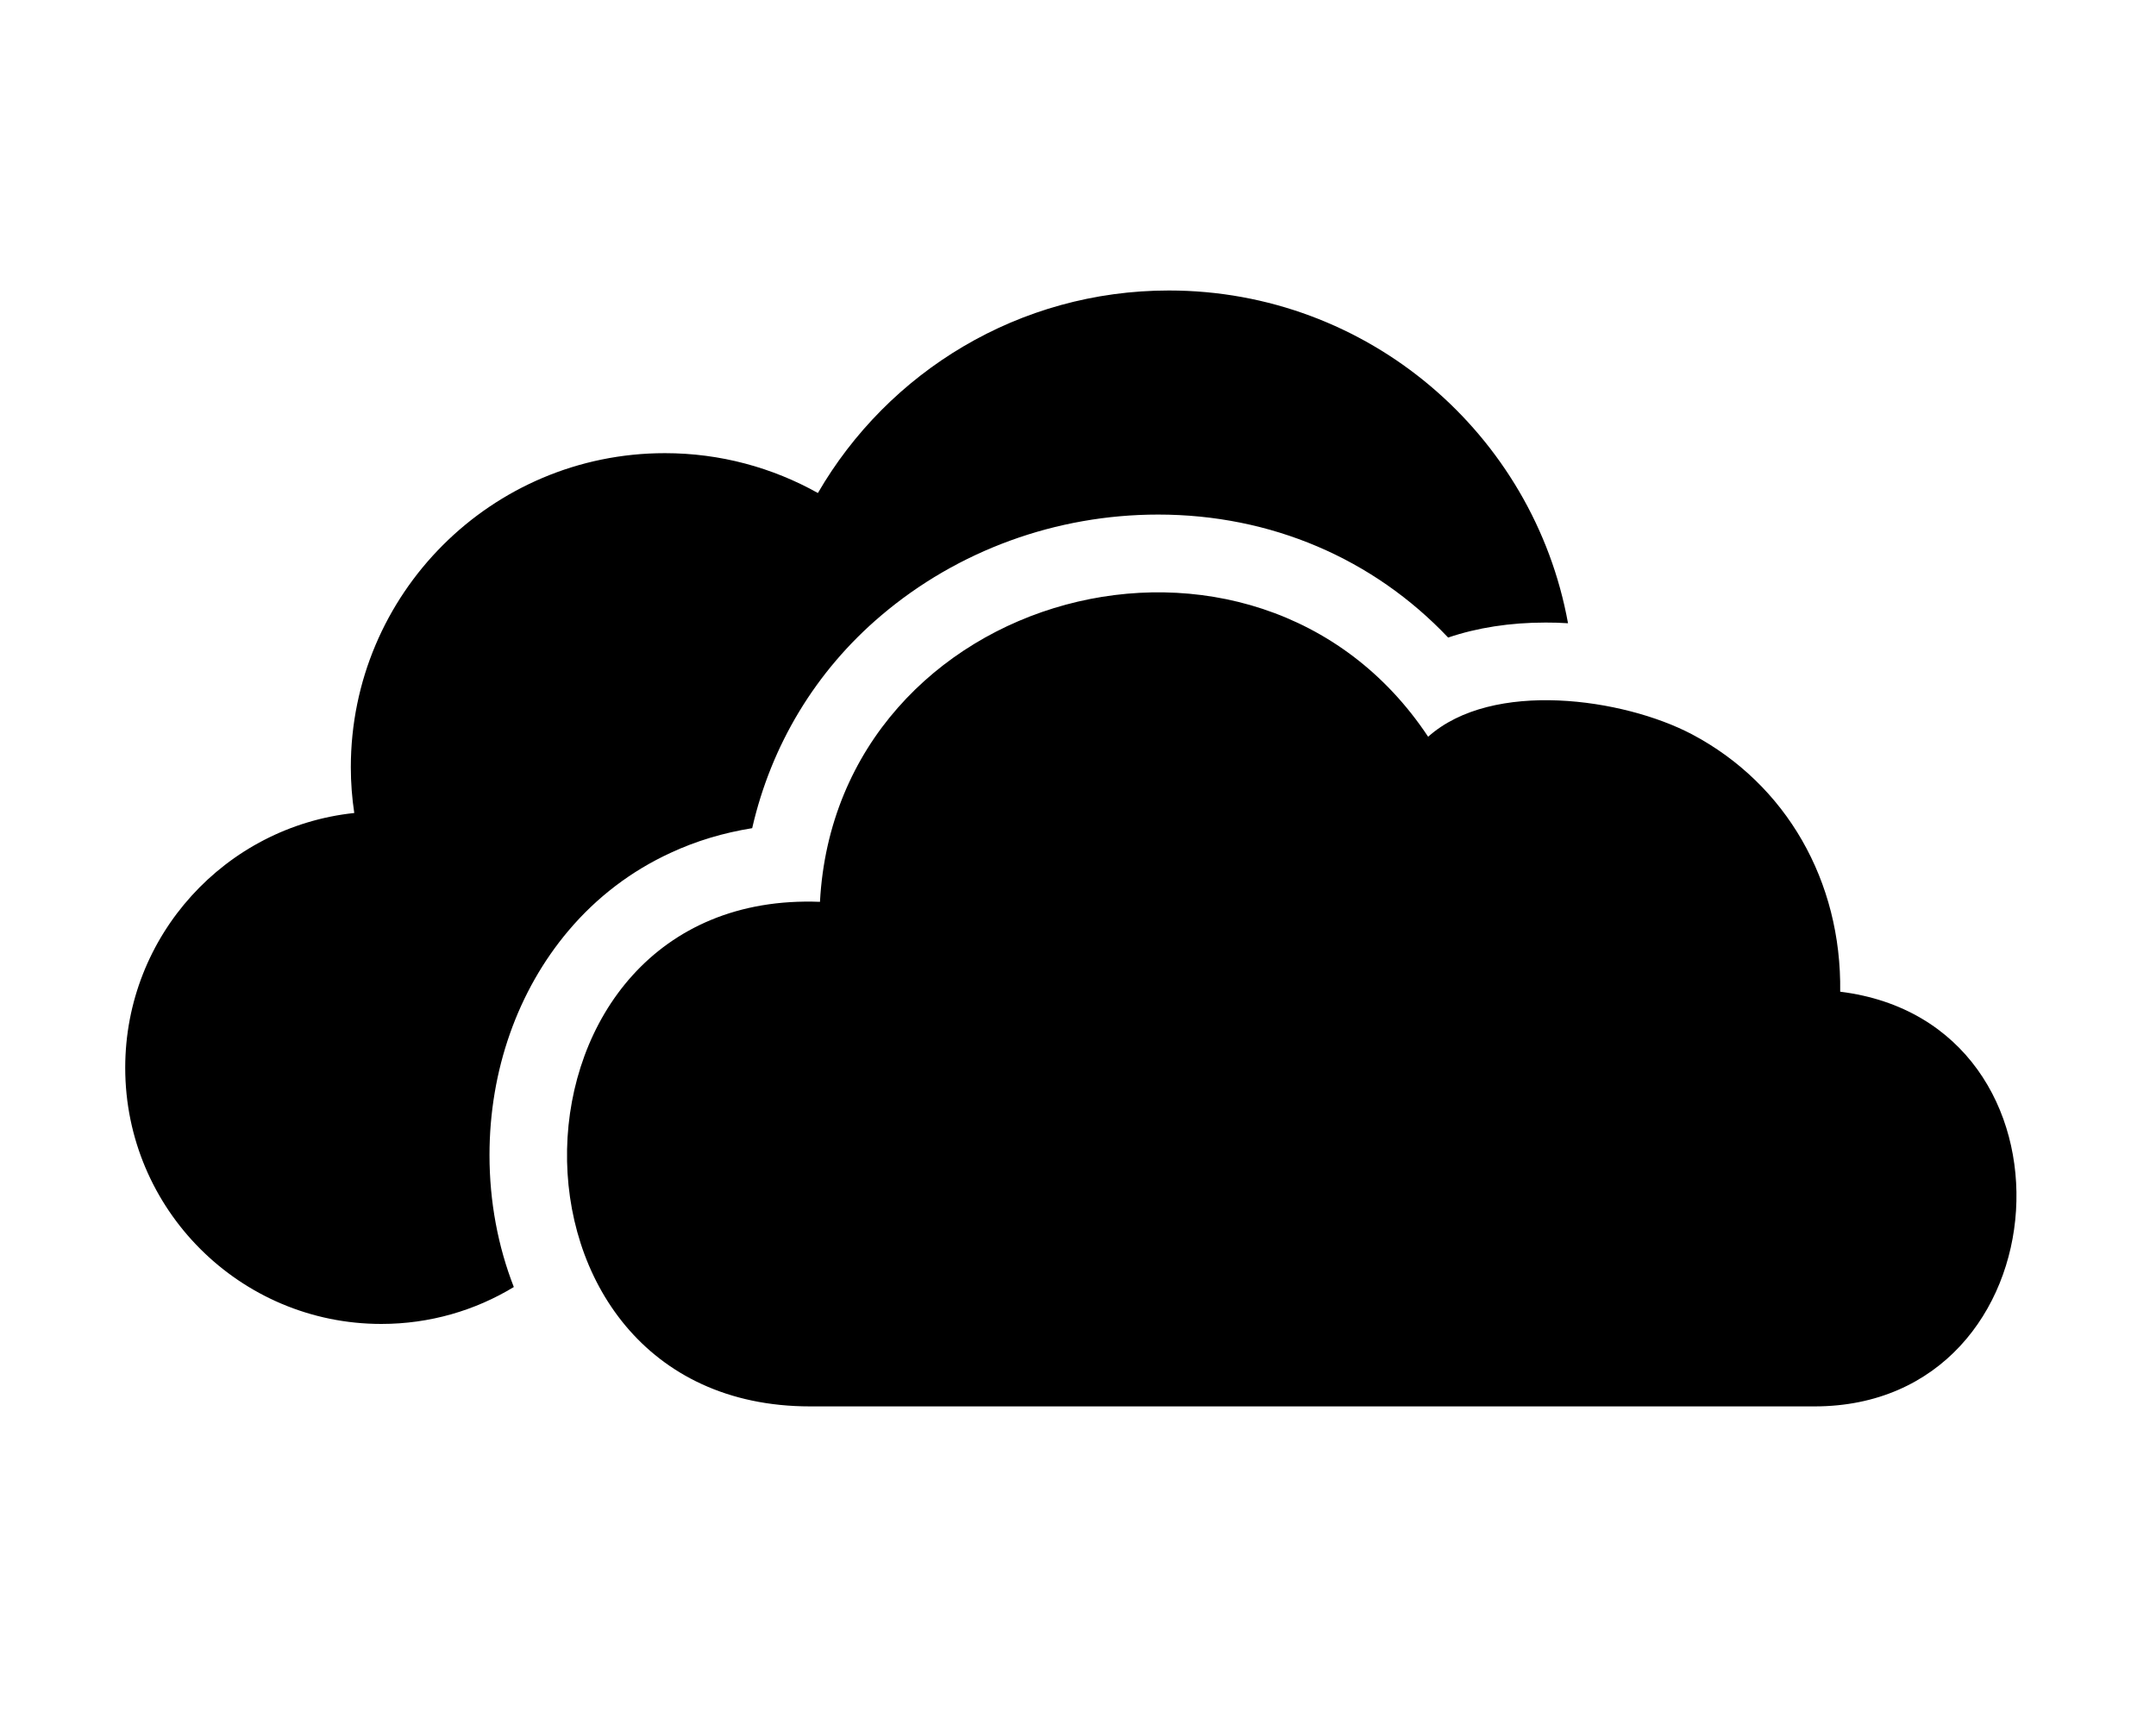 <?xml version="1.0" encoding="iso-8859-1"?>
<!-- Generator: Adobe Illustrator 18.1.1, SVG Export Plug-In . SVG Version: 6.00 Build 0)  -->
<!DOCTYPE svg PUBLIC "-//W3C//DTD SVG 1.1//EN" "http://www.w3.org/Graphics/SVG/1.1/DTD/svg11.dtd">
<svg version="1.1" id="Layer_1" xmlns="http://www.w3.org/2000/svg" xmlns:xlink="http://www.w3.org/1999/xlink" x="0px" y="0px"
	 width="1250px" height="1000px" viewBox="0 0 1250 1000" style="enable-background:new 0 0 1250 1000;" xml:space="preserve">
<style type="text/css">
	.st0{fill-rule:evenodd;clip-rule:evenodd;}
</style>
<g>
	<path d="M297.9,746.1c-22.4,13.6-48.7,21.4-76.8,21.4c-82,0-148.5-66.5-148.5-148.5c0-76.7,58.2-139.8,132.8-147.7
		c-1.3-8.6-2-17.5-2-26.5c0-100.5,81.5-182.1,182.1-182.1c32.2,0,62.4,8.4,88.7,23.1c40.7-70.2,116.6-117.4,203.5-117.4
		c115.4,0,211.5,83.2,231.4,192.9c-4.3-0.3-8.7-0.4-13-0.4c-20.7,0-39.7,3-56.5,8.7c-43.4-45.8-102.8-71.3-168.1-71.3
		c-59.2,0-116.2,20.8-160.6,58.5c-38.1,32.3-63.8,75.2-74.8,123.3c-16.7,2.7-32.5,7.4-47.3,14.3c-22.8,10.5-42.8,25.7-59.2,45.1
		c-29.5,34.9-45.8,81.1-45.8,130.1C283.8,696.6,288.7,722.5,297.9,746.1z M1066.9,574.9c145.5,18,131.3,240.4-14.9,240.4H469.7
		c-192,0-185.7-299.9,5.7-292.5C485.1,341.9,728,276.3,828,427.1c37.3-33.3,113.3-22.3,153-1.4
		C1035.6,454.6,1067.8,510.8,1066.9,574.9z"/>
</g>
</svg>
